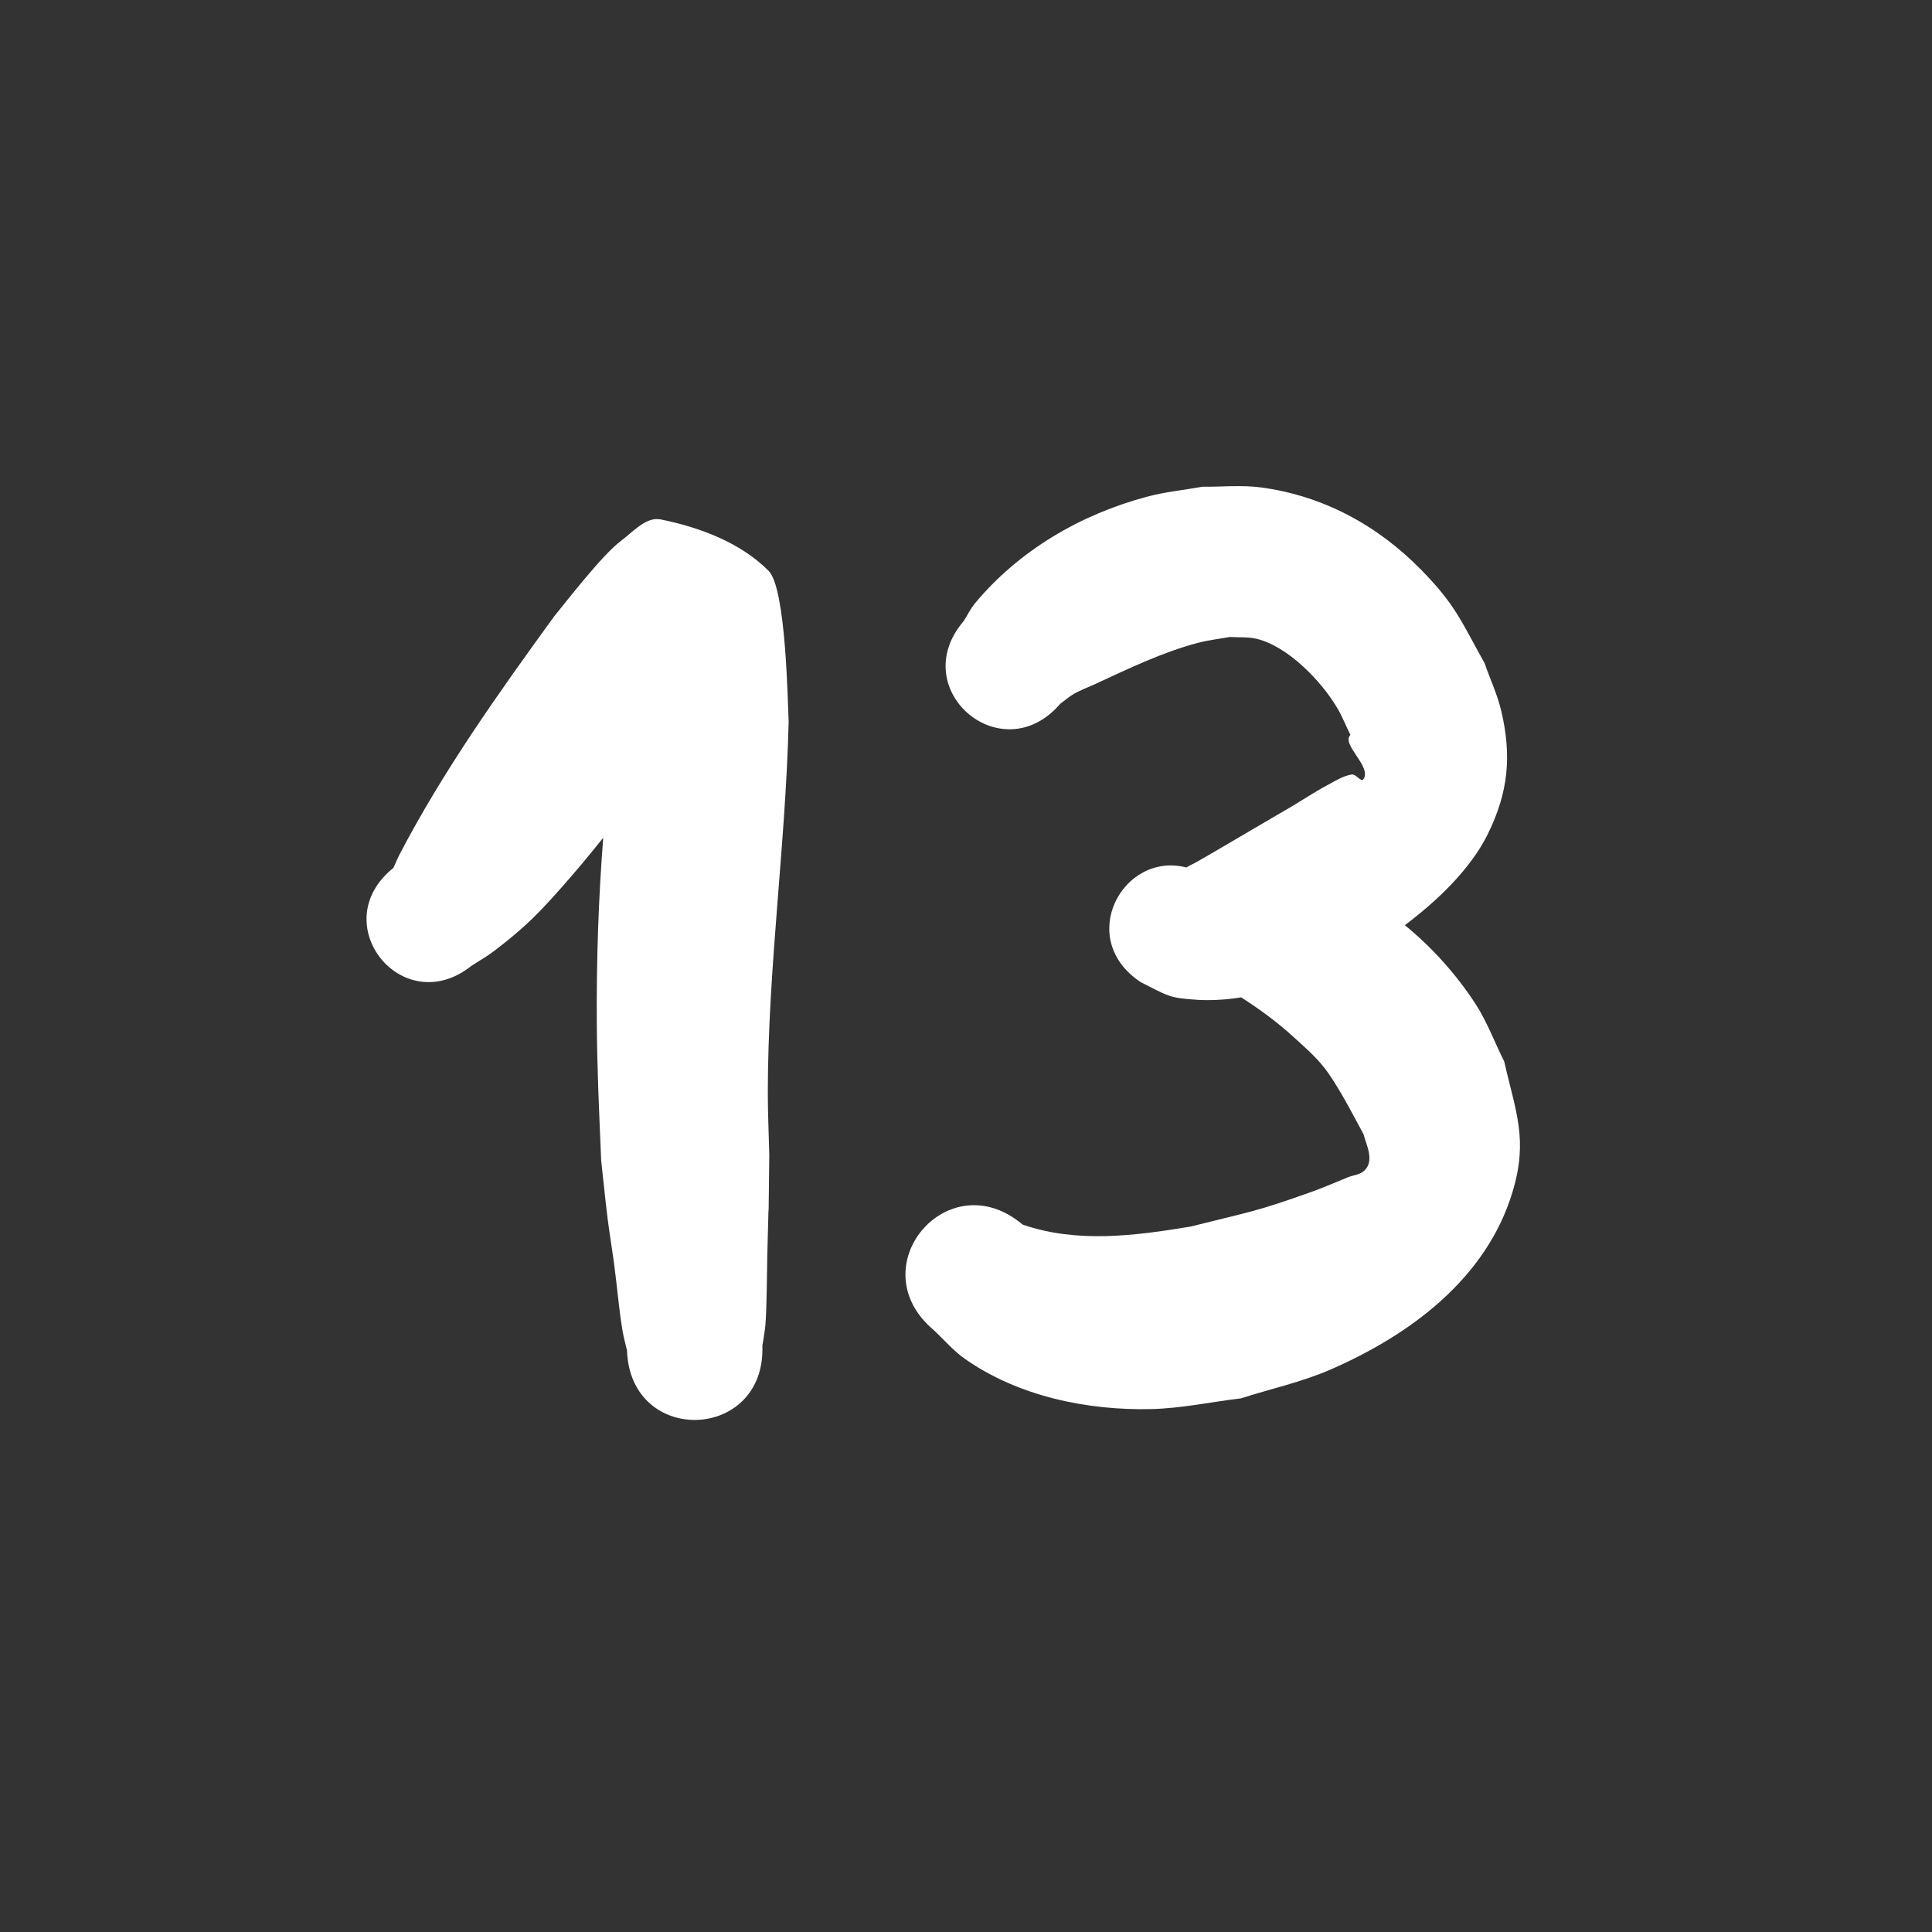 <svg version="1.1" xmlns="http://www.w3.org/2000/svg" xmlns:xlink="http://www.w3.org/1999/xlink" width="48" height="48" viewBox="0,0,48,48"><rect x="0" y="0" width="48" height="48" fill="#333333" stroke="none"/><g transform="translate(-216,-156)"><g stroke="none" stroke-linecap="round" stroke-linejoin="round" stroke-miterlimit="10"><path d="M216,156h48v48h-48z" fill="none" stroke-width="3.823"/><path d="M246.6,168.08c0.242,-0.005 0.484,-0.002 0.723,0.029c1.54,0.205 2.897,0.938 3.979,2.041c0.866,0.884 0.989,1.266 1.582,2.326c0.139,0.401 0.322,0.788 0.418,1.201c0.253,1.09 0.182,2 -0.346,3.061c-0.427,0.858 -1.247,1.643 -2.053,2.248c0.674,0.55 1.264,1.208 1.738,1.928c0.3,0.455 0.488,0.974 0.732,1.461c0.283,1.25 0.6,1.932 0.205,3.24c-0.651,2.156 -2.551,3.553 -4.523,4.412c-0.714,0.311 -1.483,0.477 -2.225,0.715c-0.74,0.088 -1.475,0.248 -2.221,0.266c-1.595,0.039 -3.313,-0.318 -4.637,-1.248c-0.289,-0.203 -0.52,-0.479 -0.779,-0.719c-1.85,-1.564 0.363,-4.181 2.213,-2.617c1.352,0.468 2.797,0.279 4.178,0.049c1.532,-0.385 1.6,-0.361 3.033,-0.873c0.296,-0.106 0.583,-0.235 0.875,-0.352c0.131,-0.052 0.287,-0.061 0.393,-0.154c0.282,-0.248 0.054,-0.661 -0.008,-0.914c-0.257,-0.473 -0.666,-1.274 -1.004,-1.689c-0.219,-0.27 -0.484,-0.498 -0.74,-0.732c-0.404,-0.369 -0.84,-0.687 -1.297,-0.98c-0.404,0.065 -0.814,0.088 -1.227,0.051c-0.184,-0.016 -0.371,-0.029 -0.547,-0.088c-0.25,-0.084 -0.478,-0.225 -0.717,-0.338c-1.636,-1.078 -0.449,-3.261 1.129,-2.852c0.079,-0.049 0.167,-0.085 0.248,-0.131c0.305,-0.172 1.094,-0.638 1.324,-0.773c0.329,-0.192 0.658,-0.383 0.986,-0.576c0.32,-0.189 0.631,-0.397 0.959,-0.572c0.191,-0.102 0.38,-0.224 0.594,-0.258c0.086,-0.014 0.193,0.14 0.258,0.137c0.004,-0.001 0.011,-0.002 0.014,-0.004c0.005,-0.003 0.013,-0.009 0.018,-0.016c0.213,-0.317 -0.561,-0.861 -0.324,-1.1c-0.112,-0.227 -0.205,-0.462 -0.334,-0.68c-0.39,-0.657 -1.224,-1.528 -2.002,-1.709c-0.215,-0.05 -0.44,-0.03 -0.66,-0.045c-0.264,0.049 -0.532,0.078 -0.791,0.146c-0.889,0.235 -1.726,0.642 -2.557,1.025c-0.173,0.08 -0.352,0.145 -0.518,0.238c-0.123,0.07 -0.231,0.167 -0.346,0.25c-1.454,1.697 -3.853,-0.36 -2.398,-2.057c0.092,-0.144 0.166,-0.302 0.275,-0.434c1.096,-1.32 2.633,-2.216 4.285,-2.654c0.448,-0.119 0.913,-0.164 1.369,-0.246c0.241,0.003 0.483,-0.009 0.725,-0.014zM232.285,168.898c0.045,-0.004 0.089,-0.002 0.135,0.008c0.97,0.197 1.982,0.576 2.678,1.279c0.432,0.436 0.472,3.277 0.496,3.748c-0.076,3.071 -0.515,6.125 -0.518,9.199c-0.001,0.521 0.025,1.043 0.037,1.564c-0.036,2.827 0.008,0.008 -0.049,2.475c-0.009,0.379 -0.013,1.329 -0.047,1.742c-0.014,0.175 -0.051,0.347 -0.076,0.521c0.083,2.378 -3.28,2.497 -3.363,0.119c-0.037,-0.163 -0.084,-0.325 -0.111,-0.49c-0.093,-0.554 -0.136,-1.115 -0.211,-1.672c-0.051,-0.378 -0.115,-0.754 -0.162,-1.133c-0.059,-0.474 -0.105,-0.951 -0.158,-1.426c-0.049,-1.185 -0.102,-2.26 -0.109,-3.447c-0.009,-1.526 0.041,-3.052 0.16,-4.572c-0.281,0.354 -0.566,0.697 -0.84,1.012c-0.715,0.821 -1.052,1.177 -1.877,1.807c-0.175,0.133 -0.369,0.241 -0.553,0.361c-1.718,1.374 -3.661,-1.055 -1.943,-2.43c0.05,-0.109 0.095,-0.222 0.15,-0.328c1.078,-2.072 2.471,-4.03 3.84,-5.916c0.307,-0.375 1.199,-1.534 1.664,-1.881c0.263,-0.197 0.545,-0.515 0.857,-0.541z" fill="#ffffff" stroke-width="3"/></g></g></svg>